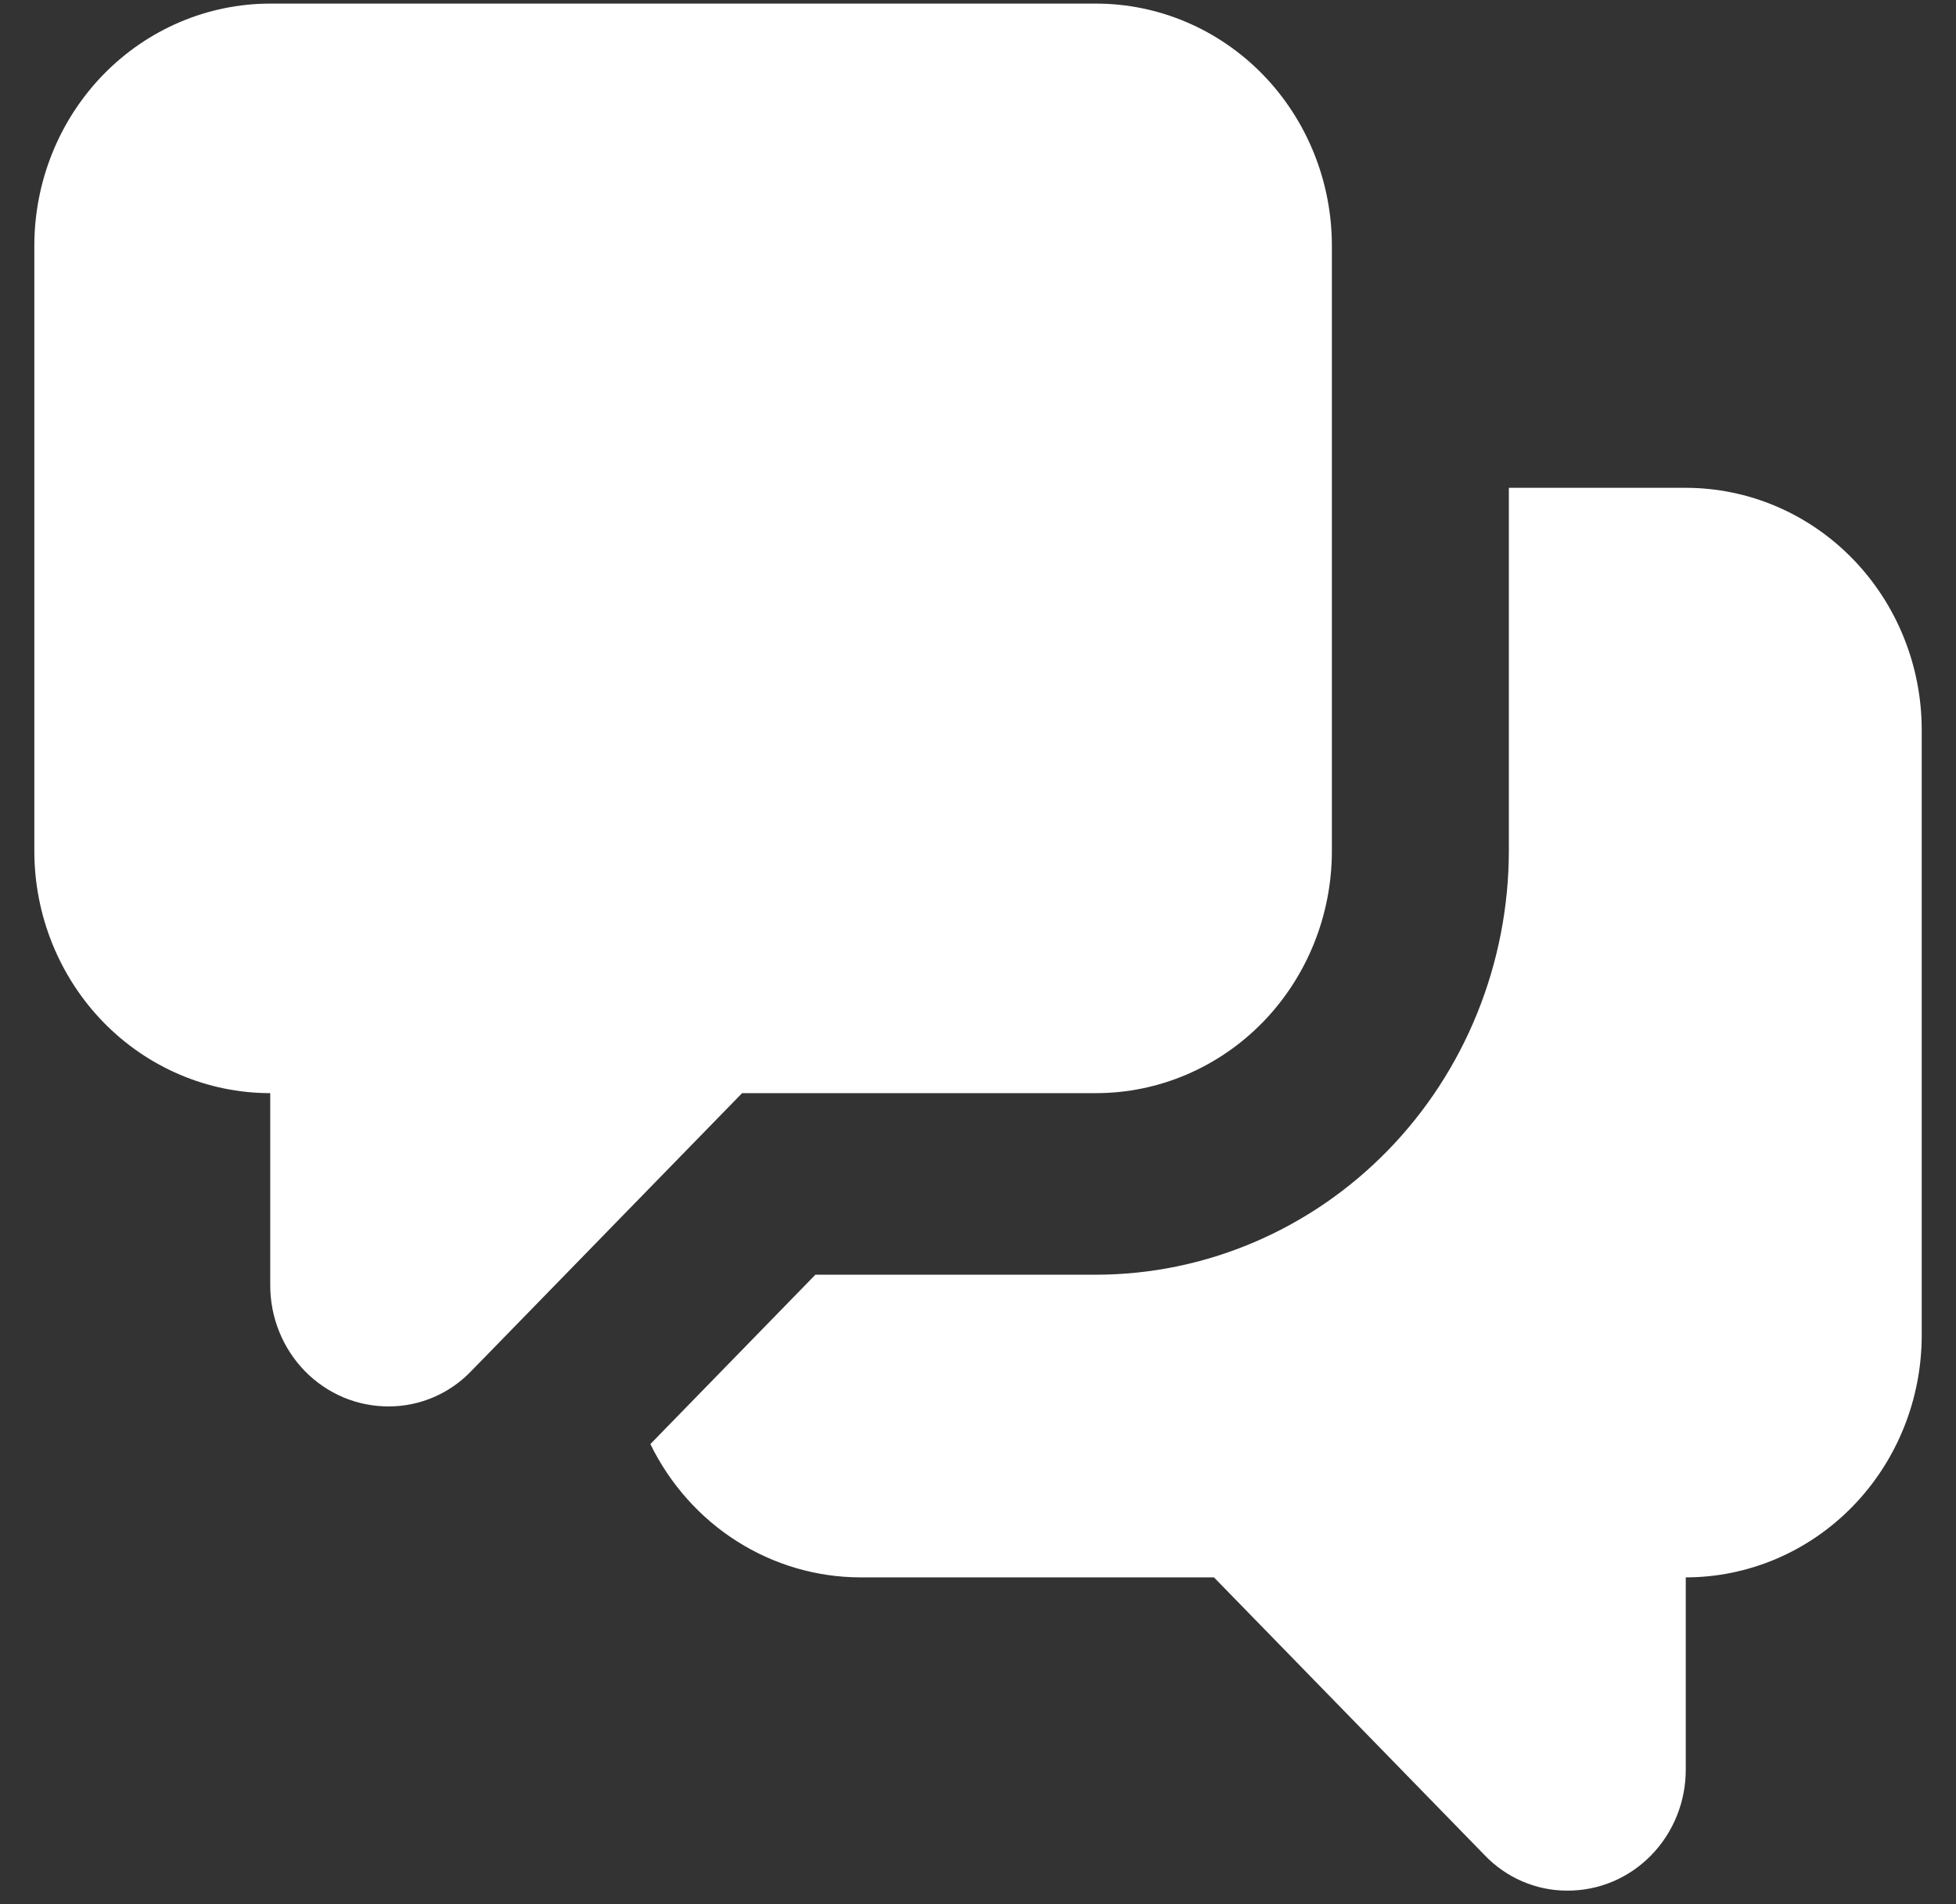 <svg width="38" height="37" viewBox="0 0 38 37" fill="none" xmlns="http://www.w3.org/2000/svg">
<rect x="0" y="0" width="38" height="37" fill="#333333" stroke="none"/>
<path d="M9.834 25.945L9.162 26.634C8.954 26.854 8.704 27.028 8.429 27.147C8.153 27.266 7.857 27.328 7.558 27.328C7.256 27.33 6.955 27.271 6.675 27.154C6.395 27.036 6.14 26.863 5.925 26.644C5.711 26.424 5.54 26.164 5.425 25.877C5.309 25.59 5.249 25.282 5.25 24.971V21.241C4.035 21.241 2.869 20.745 2.009 19.863C1.15 18.98 0.667 17.784 0.667 16.536V4.775C0.667 3.527 1.15 2.331 2.009 1.448C2.869 0.566 4.035 0.07 5.25 0.07H21.292C22.508 0.07 23.673 0.566 24.533 1.448C25.392 2.331 25.875 3.527 25.875 4.775V16.536C25.875 17.784 25.392 18.98 24.533 19.863C23.673 20.745 22.508 21.241 21.292 21.241H14.417L12.125 23.593L9.834 25.945ZM32.75 9.479H29.313V16.536C29.31 18.719 28.465 20.812 26.961 22.355C25.457 23.898 23.419 24.767 21.292 24.769H15.841L12.635 28.06C13.014 28.836 13.595 29.49 14.314 29.947C15.034 30.404 15.863 30.648 16.709 30.65H23.584L28.838 36.043C29.047 36.263 29.297 36.437 29.572 36.556C29.848 36.675 30.143 36.737 30.442 36.737C30.745 36.739 31.045 36.68 31.326 36.563C31.606 36.445 31.861 36.272 32.075 36.053C32.29 35.834 32.46 35.573 32.576 35.286C32.692 34.999 32.751 34.691 32.75 34.38V30.65C33.966 30.65 35.132 30.154 35.991 29.272C36.851 28.39 37.334 27.193 37.334 25.945V14.184C37.334 12.936 36.851 11.74 35.991 10.857C35.132 9.975 33.966 9.479 32.75 9.479V9.479Z" fill="white"/>
</svg>

